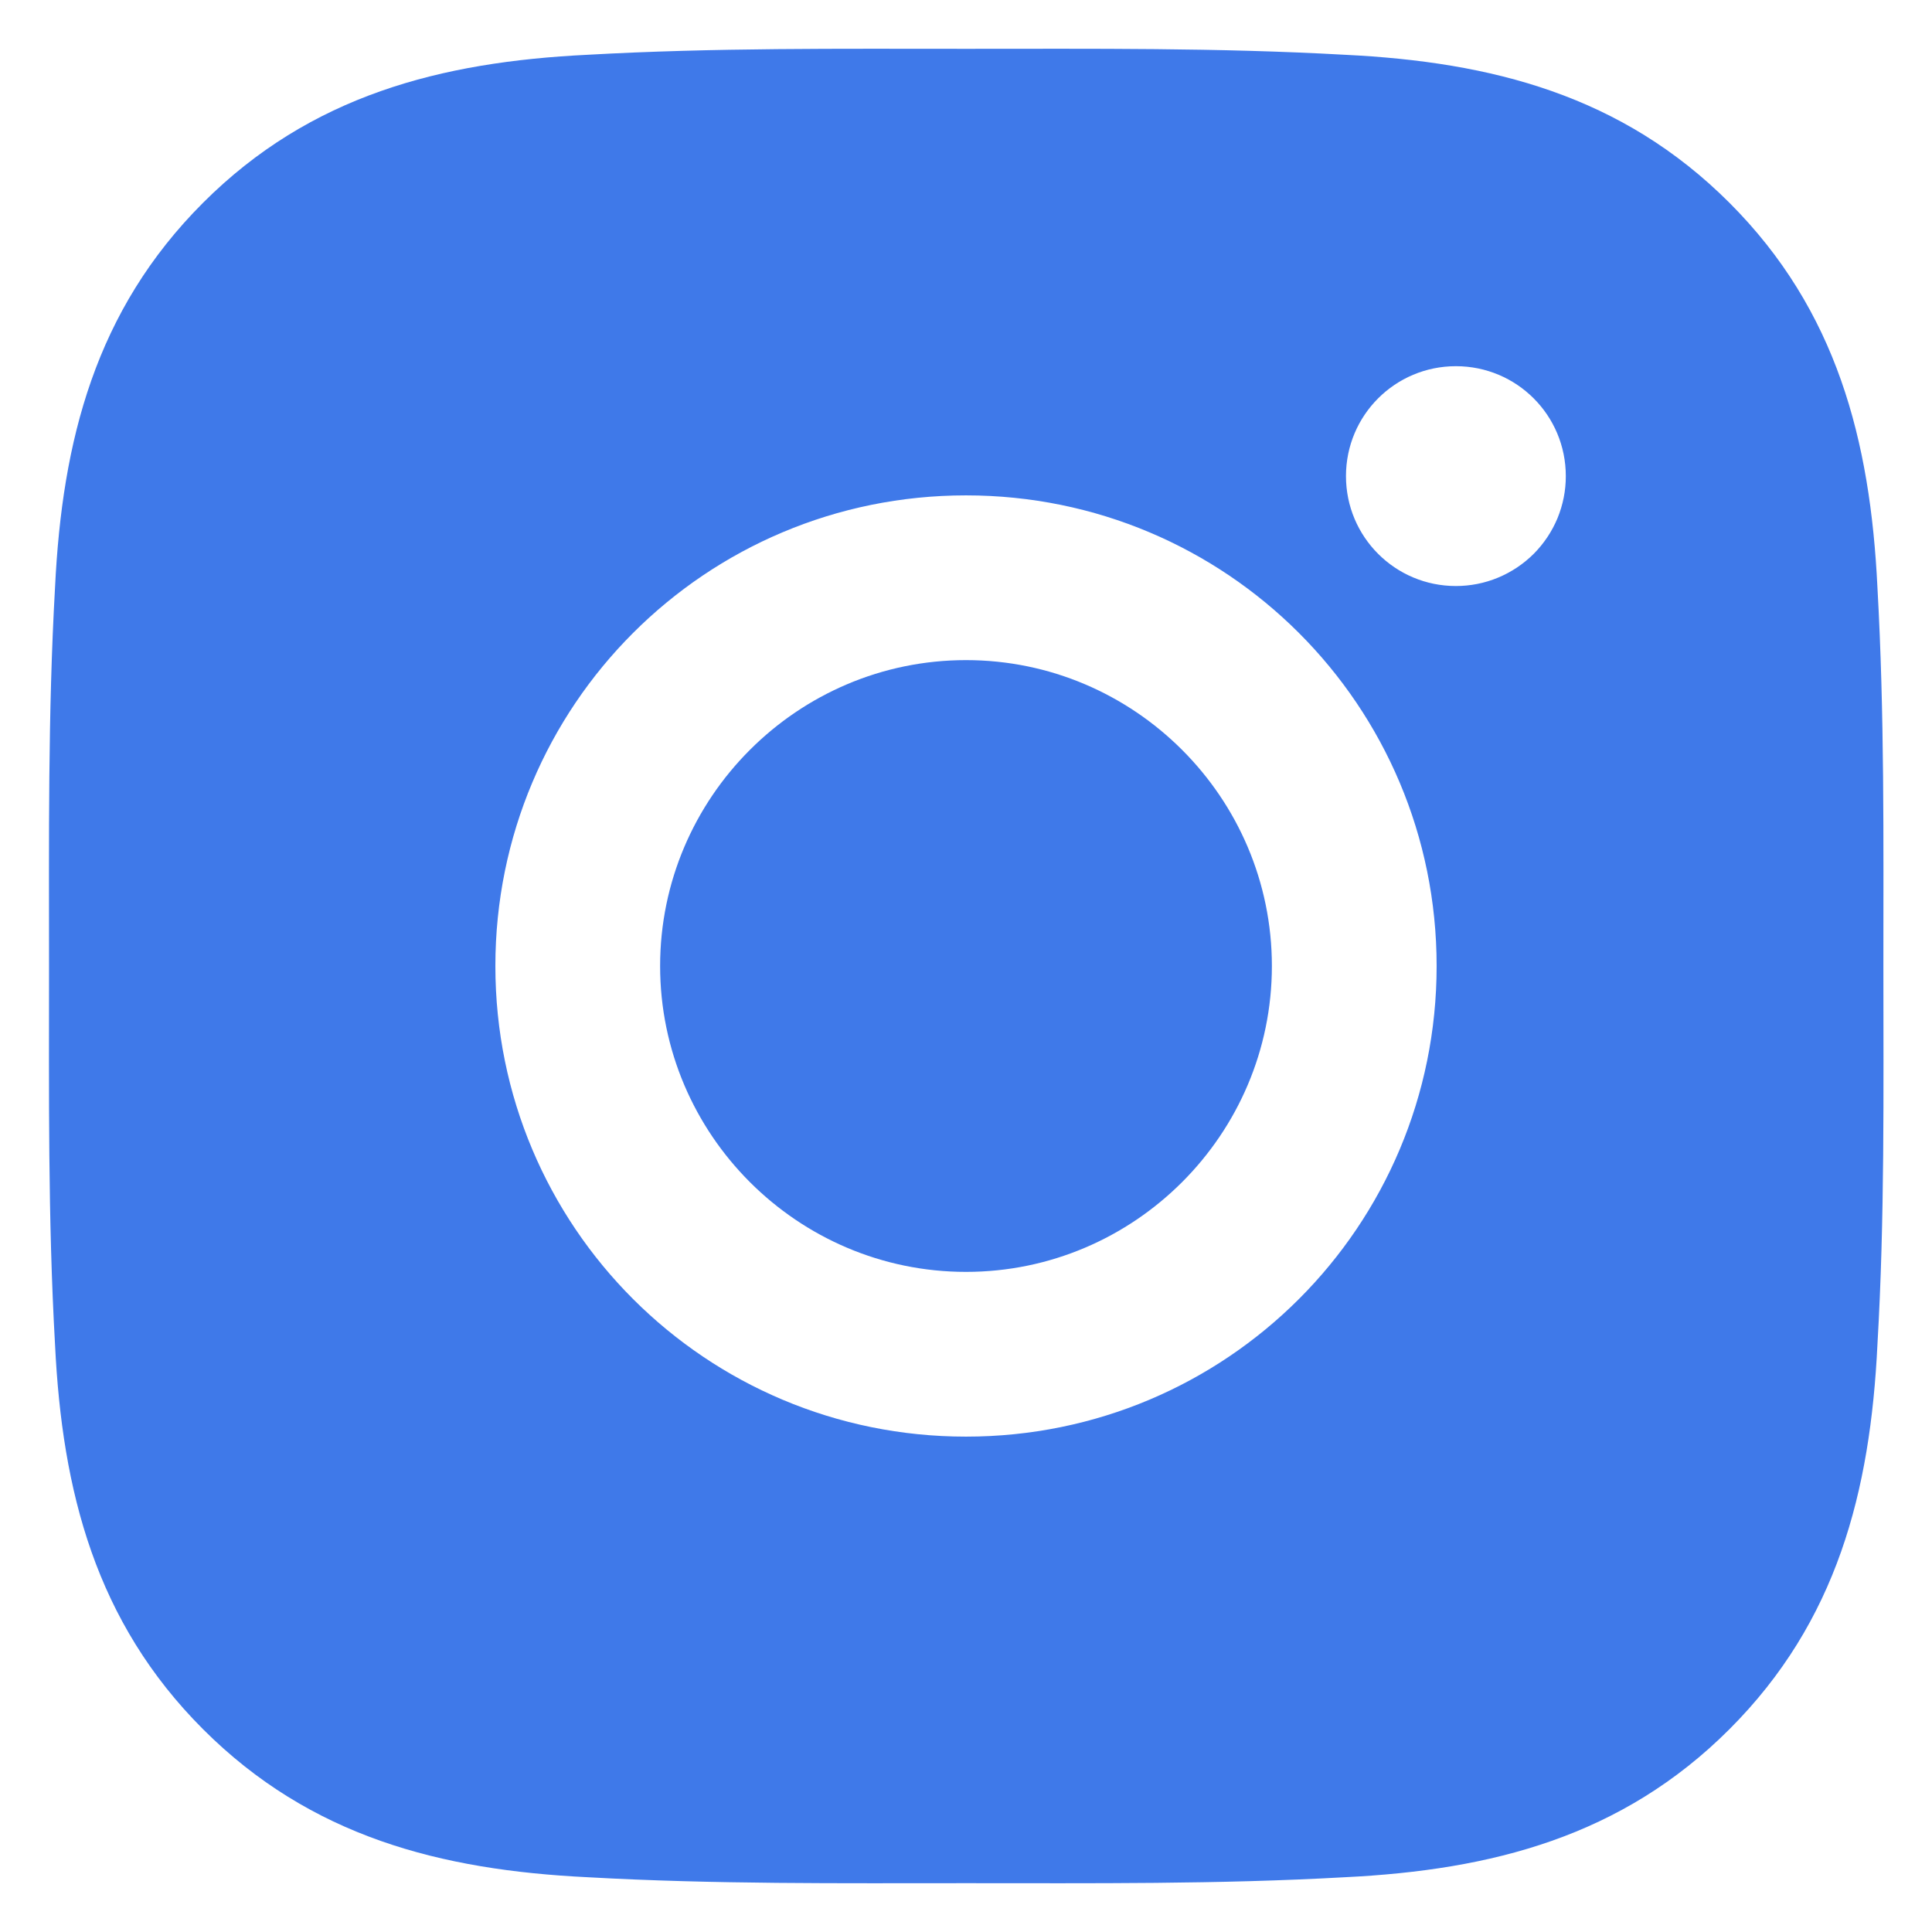 <svg width="37" height="37" viewBox="0 0 37 37" fill="none" xmlns="http://www.w3.org/2000/svg">
<path d="M18.5 12.642C15.274 12.642 12.642 15.274 12.642 18.5C12.642 21.726 15.274 24.358 18.5 24.358C21.726 24.358 24.358 21.726 24.358 18.5C24.358 15.274 21.726 12.642 18.5 12.642ZM36.069 18.5C36.069 16.074 36.091 13.67 35.955 11.249C35.819 8.436 35.177 5.94 33.121 3.884C31.059 1.823 28.568 1.186 25.755 1.049C23.33 0.913 20.926 0.935 18.504 0.935C16.079 0.935 13.675 0.913 11.253 1.049C8.441 1.186 5.945 1.827 3.888 3.884C1.827 5.945 1.19 8.436 1.054 11.249C0.917 13.675 0.939 16.079 0.939 18.5C0.939 20.921 0.917 23.33 1.054 25.751C1.19 28.563 1.832 31.059 3.888 33.116C5.949 35.177 8.441 35.814 11.253 35.951C13.679 36.087 16.083 36.065 18.504 36.065C20.93 36.065 23.334 36.087 25.755 35.951C28.568 35.814 31.064 35.173 33.121 33.116C35.182 31.055 35.819 28.563 35.955 25.751C36.096 23.33 36.069 20.926 36.069 18.5ZM18.5 27.513C13.512 27.513 9.487 23.488 9.487 18.5C9.487 13.512 13.512 9.487 18.5 9.487C23.488 9.487 27.513 13.512 27.513 18.5C27.513 23.488 23.488 27.513 18.5 27.513ZM27.882 11.223C26.718 11.223 25.777 10.282 25.777 9.118C25.777 7.953 26.718 7.013 27.882 7.013C29.047 7.013 29.987 7.953 29.987 9.118C29.988 9.394 29.933 9.668 29.828 9.924C29.722 10.179 29.567 10.411 29.372 10.607C29.176 10.802 28.944 10.957 28.688 11.063C28.433 11.169 28.159 11.223 27.882 11.223Z" fill="#3F79E9"/>
</svg>

